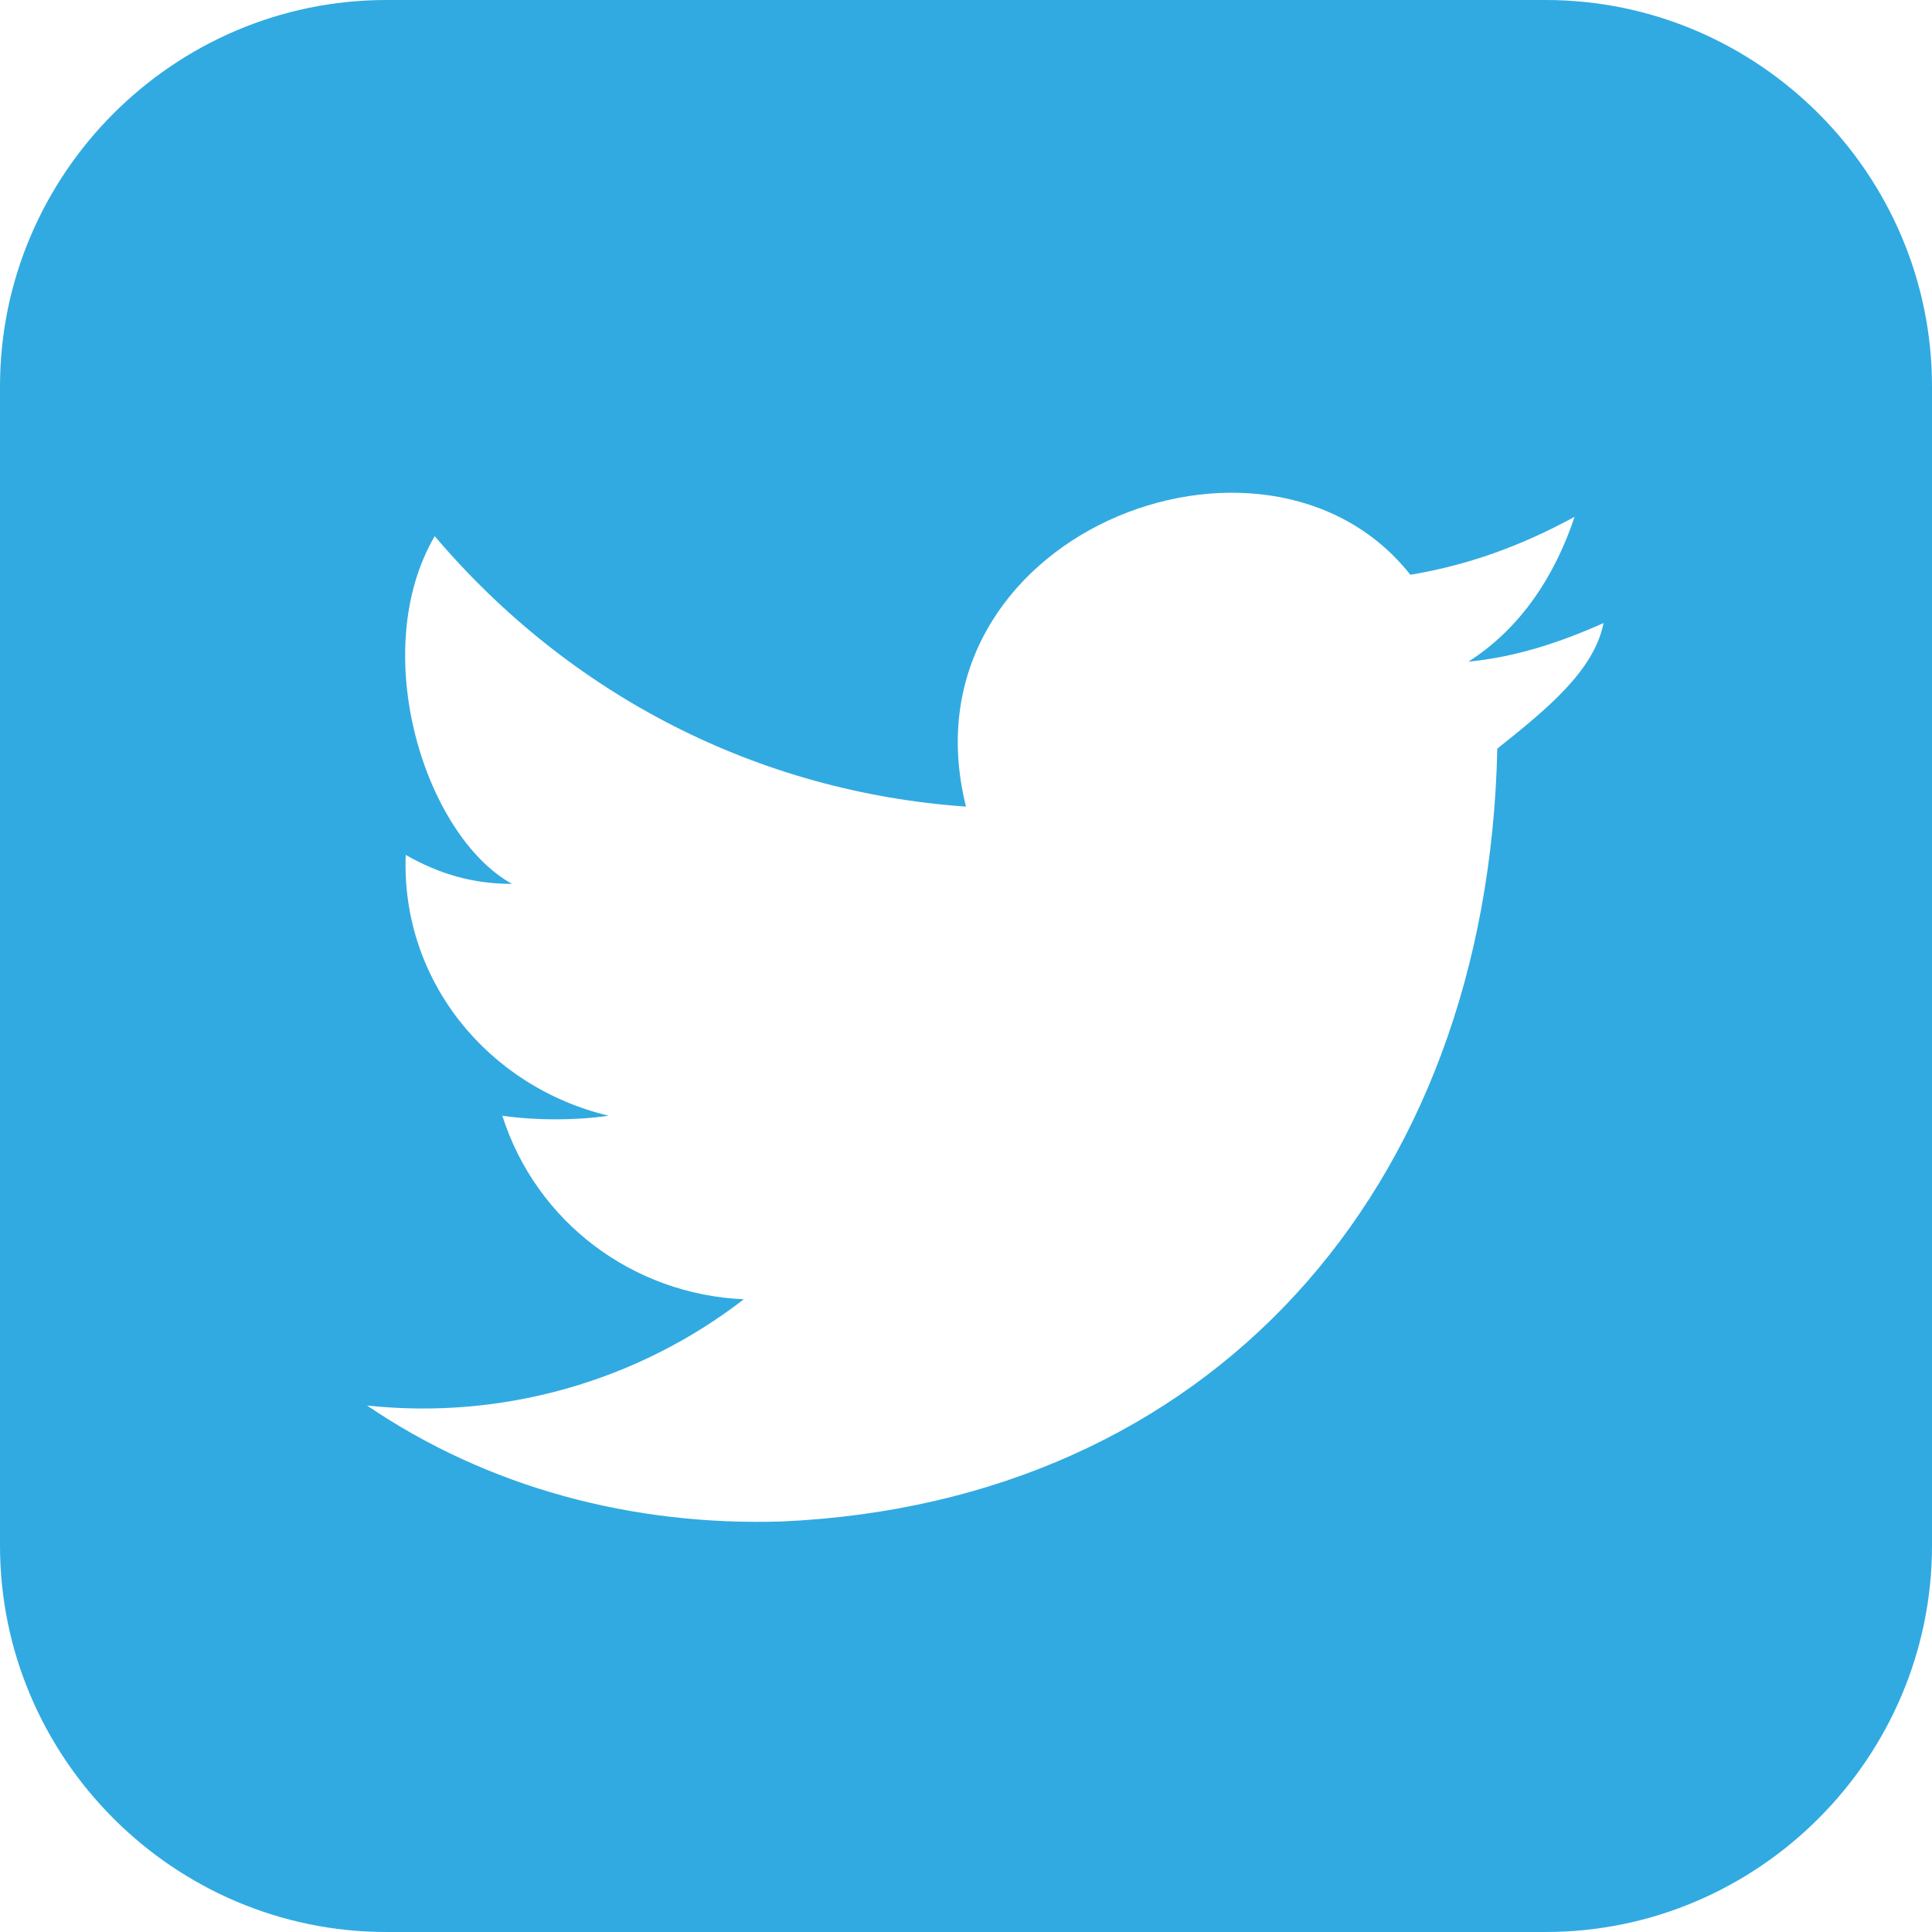 <svg xmlns="http://www.w3.org/2000/svg" width="40" height="40" viewBox="0 0 40 40"><style/><path id="twitter-Layer" d="M40 8v24c0 4.4-3.6 8-8 8H8c-4.4 0-8-3.6-8-8V8c0-4.4 3.6-8 8-8h24c4.4 0 8 3.6 8 8zm-6.8 4.9c-.9.4-1.8.7-2.8.8 1.1-.7 1.8-1.8 2.2-3-1.1.6-2.2 1-3.4 1.2-3-3.8-10.6-.8-9.2 4.8-4.3-.3-8.2-2.3-11-5.6-1.4 2.4-.2 6.2 1.6 7.2-.8 0-1.5-.2-2.2-.6-.1 2.6 1.7 4.8 4.2 5.4-.7.1-1.5.1-2.2 0 .7 2.2 2.7 3.7 5 3.8-2.2 1.7-5 2.5-7.8 2.2 2.5 1.7 5.5 2.5 8.6 2.4 8.8-.4 14.6-6.8 14.8-16 1-.8 2-1.6 2.2-2.6z" fill="#31aae1"/></svg>
